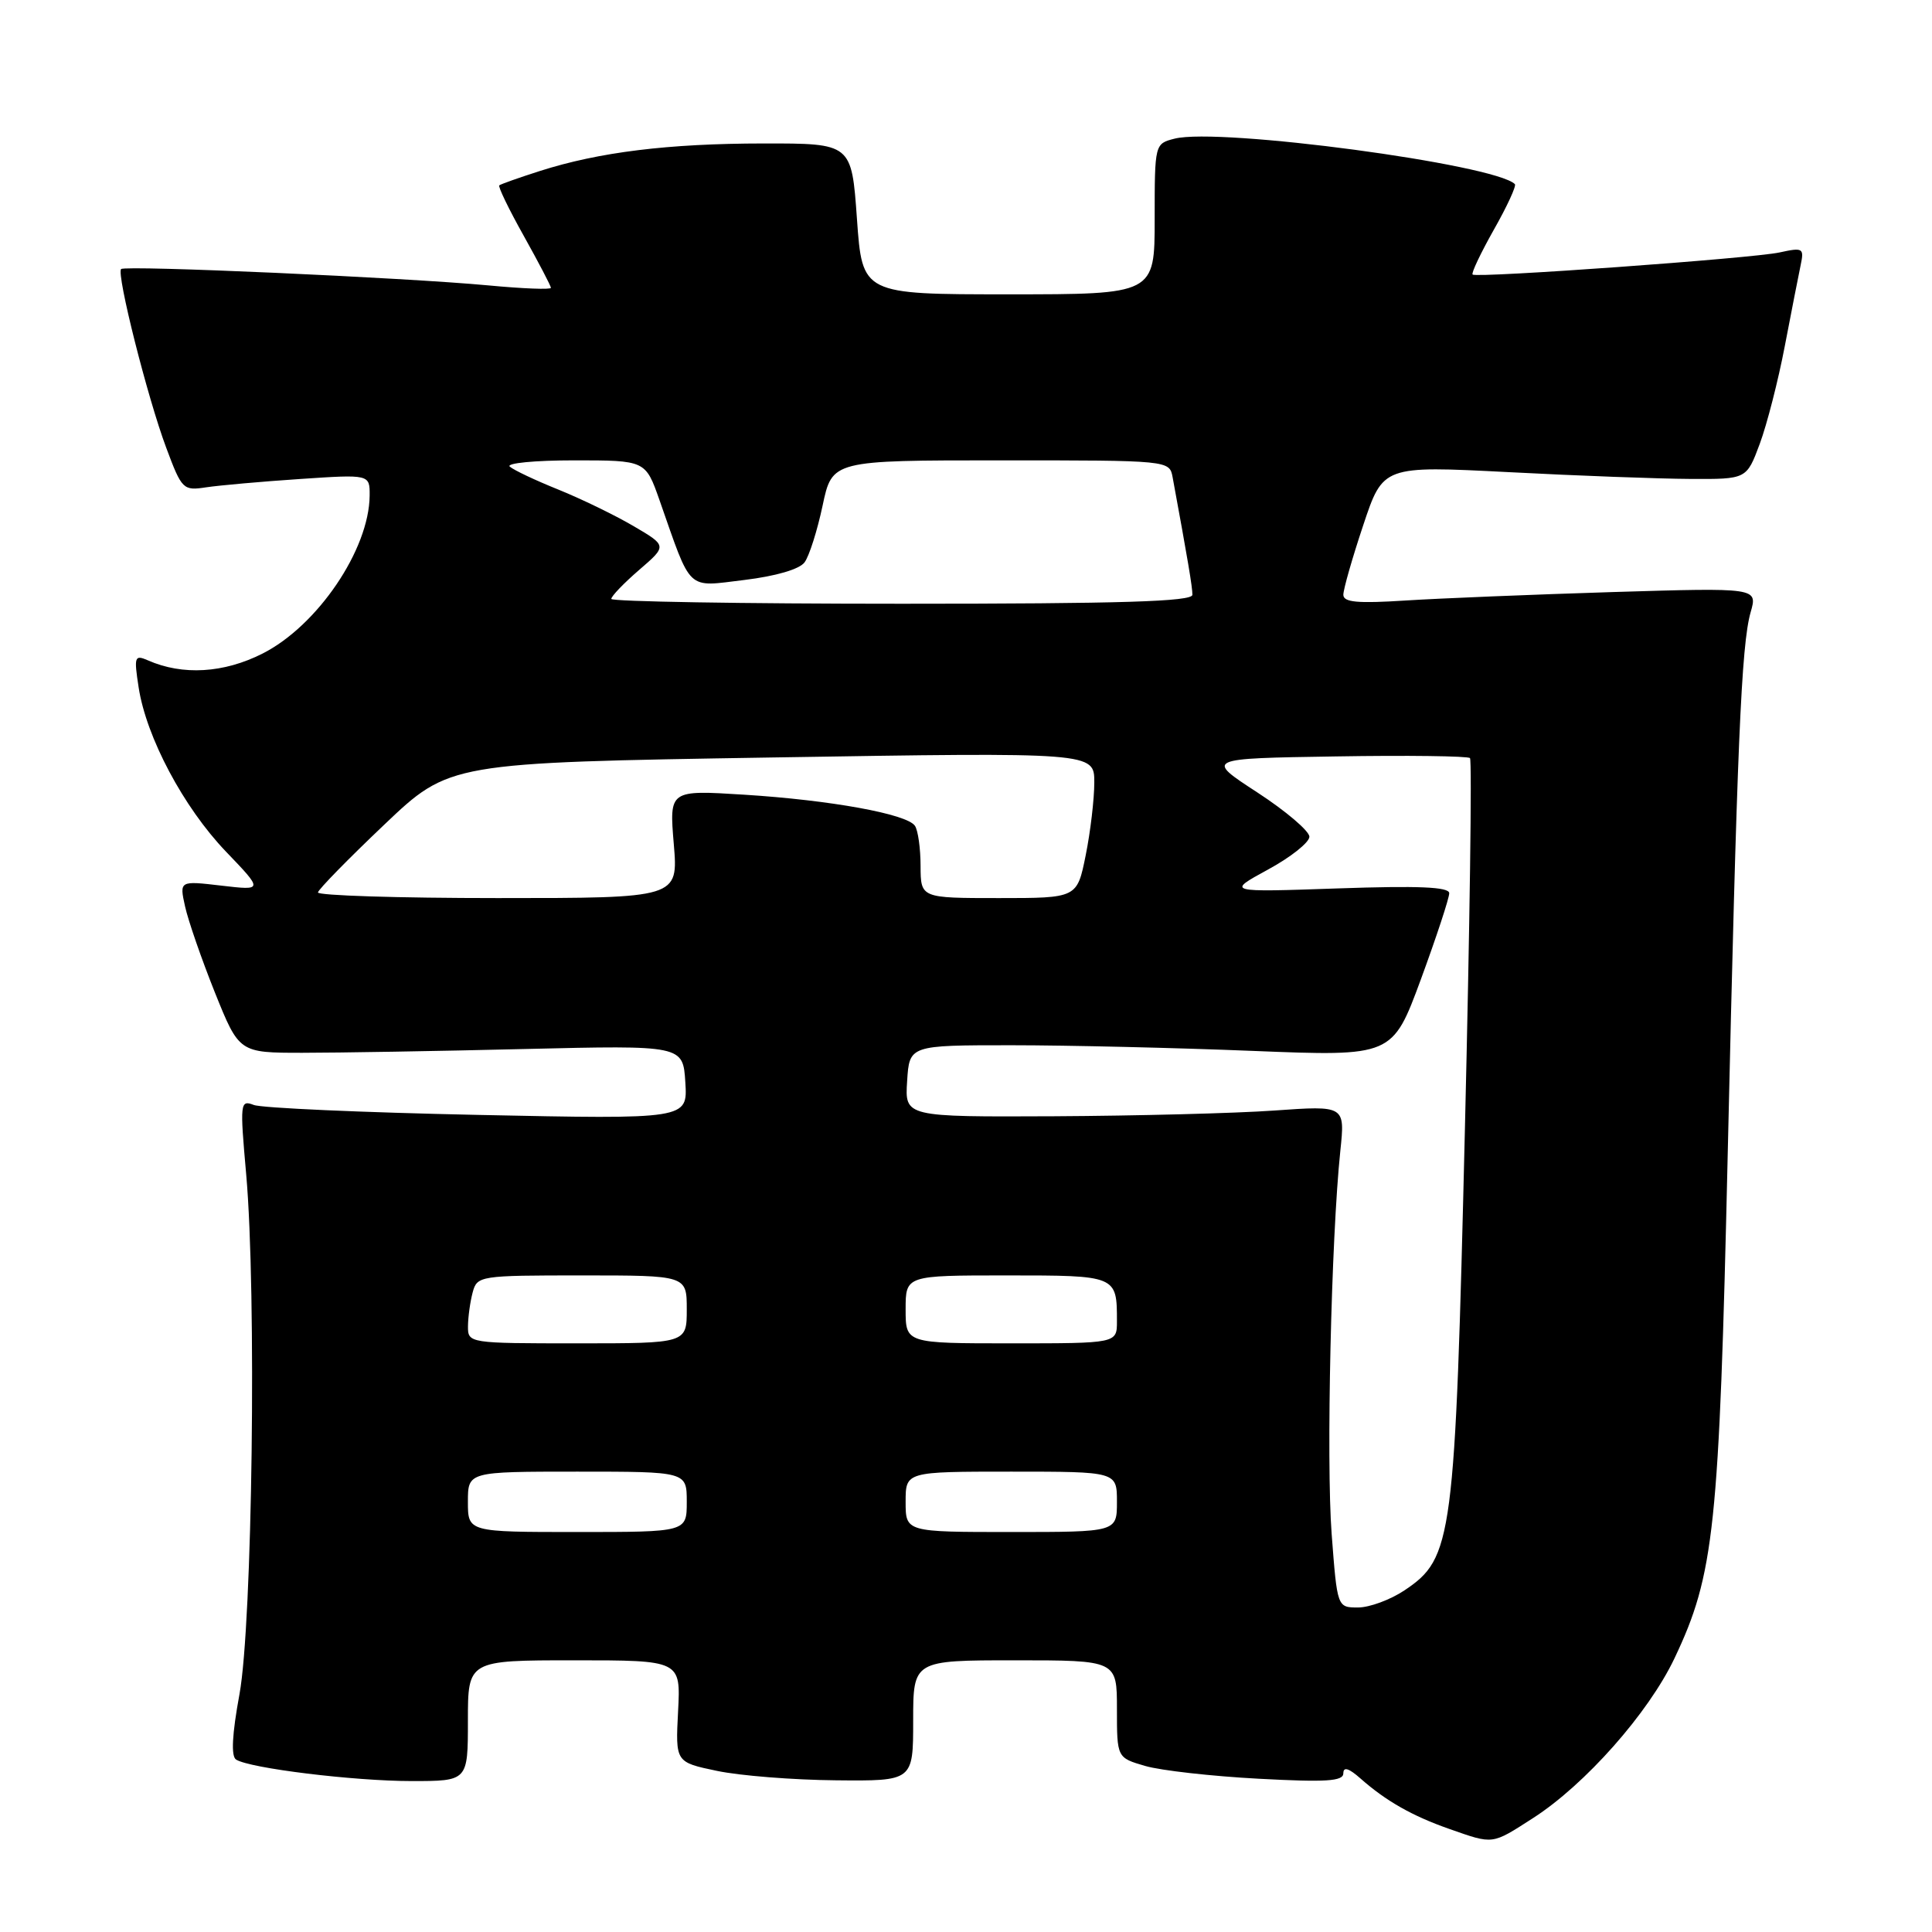 <?xml version="1.0" encoding="UTF-8" standalone="no"?>
<!DOCTYPE svg PUBLIC "-//W3C//DTD SVG 1.1//EN" "http://www.w3.org/Graphics/SVG/1.1/DTD/svg11.dtd" >
<svg xmlns="http://www.w3.org/2000/svg" xmlns:xlink="http://www.w3.org/1999/xlink" version="1.1" viewBox="0 0 256 256">
 <g >
 <path fill="currentColor"
d=" M 203.13 240.91 C 210.02 236.49 218.42 227.00 221.87 219.75 C 227.16 208.61 227.80 202.58 228.93 153.00 C 230.16 98.85 230.73 85.44 231.97 81.12 C 232.90 77.87 232.90 77.87 213.70 78.45 C 203.14 78.78 190.79 79.28 186.25 79.57 C 179.88 79.98 178.00 79.81 178.00 78.81 C 178.00 78.09 179.18 73.95 180.63 69.61 C 183.26 61.71 183.26 61.71 199.88 62.56 C 209.02 63.04 219.86 63.44 223.96 63.46 C 231.43 63.50 231.43 63.50 233.17 58.83 C 234.13 56.25 235.63 50.40 236.50 45.83 C 237.38 41.25 238.32 36.43 238.60 35.11 C 239.07 32.88 238.90 32.77 235.80 33.45 C 232.24 34.23 195.74 36.86 195.13 36.38 C 194.92 36.22 196.19 33.55 197.94 30.44 C 199.70 27.34 200.95 24.62 200.73 24.40 C 198.09 21.76 161.59 16.88 155.65 18.37 C 153.01 19.04 153.00 19.06 153.00 29.02 C 153.00 39.00 153.00 39.00 133.63 39.00 C 114.26 39.00 114.26 39.00 113.55 29.00 C 112.84 19.00 112.84 19.00 101.17 19.01 C 88.54 19.02 79.37 20.15 71.50 22.67 C 68.75 23.55 66.35 24.40 66.16 24.56 C 65.97 24.72 67.43 27.74 69.41 31.27 C 71.38 34.80 73.00 37.90 73.00 38.14 C 73.00 38.39 69.29 38.25 64.75 37.82 C 53.64 36.78 16.61 35.13 16.05 35.65 C 15.40 36.26 19.54 52.70 22.03 59.34 C 24.09 64.87 24.27 65.04 27.33 64.57 C 29.07 64.31 34.66 63.81 39.75 63.47 C 49.00 62.85 49.00 62.85 48.98 65.67 C 48.92 72.81 42.08 82.91 34.79 86.60 C 29.66 89.20 24.20 89.53 19.60 87.50 C 17.83 86.73 17.74 87.00 18.37 91.08 C 19.38 97.68 24.32 106.97 29.92 112.82 C 34.89 118.00 34.89 118.00 29.33 117.35 C 23.77 116.70 23.77 116.70 24.52 120.10 C 24.93 121.97 26.71 127.10 28.47 131.50 C 31.69 139.50 31.69 139.50 40.09 139.50 C 44.72 139.50 57.95 139.28 69.50 139.00 C 90.50 138.50 90.50 138.50 90.81 143.41 C 91.12 148.31 91.12 148.31 63.31 147.73 C 48.02 147.41 34.65 146.82 33.62 146.41 C 31.82 145.72 31.78 146.12 32.62 155.59 C 34.01 171.28 33.45 215.13 31.73 224.50 C 30.75 229.82 30.60 232.72 31.28 233.15 C 33.09 234.31 46.89 236.00 54.54 236.00 C 62.00 236.00 62.00 236.00 62.00 228.00 C 62.00 220.00 62.00 220.00 76.10 220.00 C 90.20 220.00 90.20 220.00 89.85 226.75 C 89.50 233.50 89.50 233.50 95.00 234.65 C 98.03 235.29 105.11 235.85 110.75 235.90 C 121.00 236.00 121.00 236.00 121.00 228.00 C 121.00 220.00 121.00 220.00 134.50 220.00 C 148.00 220.00 148.00 220.00 148.00 226.45 C 148.00 232.91 148.00 232.91 151.75 234.00 C 153.81 234.60 160.56 235.36 166.75 235.69 C 175.72 236.17 178.00 236.03 178.00 234.97 C 178.00 234.07 178.72 234.29 180.25 235.64 C 183.64 238.64 187.14 240.63 192.06 242.35 C 197.94 244.41 197.62 244.45 203.13 240.91 Z  M 176.45 203.25 C 175.72 193.59 176.39 164.06 177.60 152.50 C 178.23 146.49 178.23 146.49 168.87 147.15 C 163.71 147.52 150.59 147.85 139.70 147.91 C 119.89 148.00 119.89 148.00 120.20 143.25 C 120.50 138.50 120.50 138.50 134.00 138.50 C 141.43 138.50 155.82 138.84 166.00 139.25 C 184.50 139.99 184.50 139.99 188.28 129.75 C 190.35 124.11 192.04 118.98 192.03 118.35 C 192.01 117.52 187.96 117.35 177.25 117.72 C 162.50 118.23 162.50 118.23 168.00 115.23 C 171.03 113.59 173.50 111.62 173.50 110.87 C 173.50 110.12 170.39 107.47 166.60 105.00 C 159.69 100.50 159.69 100.50 176.99 100.23 C 186.50 100.07 194.51 100.18 194.78 100.45 C 195.06 100.72 194.75 122.81 194.11 149.53 C 192.80 204.18 192.50 206.44 186.10 210.73 C 184.23 211.98 181.46 213.00 179.95 213.00 C 177.19 213.00 177.19 213.00 176.45 203.25 Z  M 62.00 199.00 C 62.00 195.00 62.00 195.00 76.50 195.00 C 91.00 195.00 91.00 195.00 91.00 199.00 C 91.00 203.00 91.00 203.00 76.50 203.00 C 62.00 203.00 62.00 203.00 62.00 199.00 Z  M 120.00 199.00 C 120.00 195.00 120.00 195.00 134.00 195.00 C 148.00 195.00 148.00 195.00 148.00 199.00 C 148.00 203.00 148.00 203.00 134.00 203.00 C 120.00 203.00 120.00 203.00 120.00 199.00 Z  M 62.01 175.75 C 62.02 174.51 62.30 172.49 62.63 171.25 C 63.22 169.05 63.56 169.00 77.12 169.00 C 91.00 169.00 91.00 169.00 91.00 173.50 C 91.00 178.00 91.00 178.00 76.50 178.00 C 62.13 178.00 62.00 177.98 62.01 175.75 Z  M 120.00 173.50 C 120.00 169.00 120.00 169.00 133.39 169.00 C 148.00 169.00 148.00 169.00 148.00 175.08 C 148.00 178.00 148.00 178.00 134.00 178.00 C 120.00 178.00 120.00 178.00 120.00 173.50 Z  M 42.13 118.25 C 42.20 117.84 46.15 113.80 50.91 109.28 C 59.55 101.06 59.55 101.06 102.28 100.37 C 145.00 99.68 145.00 99.68 145.00 103.67 C 145.00 105.87 144.49 110.22 143.86 113.33 C 142.72 119.00 142.72 119.00 132.36 119.00 C 122.00 119.00 122.00 119.00 121.98 114.75 C 121.98 112.41 121.64 110.01 121.23 109.42 C 120.18 107.86 110.07 106.02 98.59 105.30 C 88.68 104.68 88.68 104.68 89.28 111.84 C 89.88 119.00 89.88 119.00 65.94 119.00 C 52.77 119.00 42.06 118.66 42.13 118.25 Z  M 81.00 79.36 C 81.00 79.00 82.66 77.27 84.70 75.51 C 88.40 72.32 88.40 72.32 83.93 69.70 C 81.47 68.26 77.00 66.09 73.98 64.87 C 70.97 63.66 68.07 62.29 67.55 61.83 C 67.03 61.37 70.86 61.00 76.07 61.00 C 85.53 61.00 85.53 61.00 87.38 66.25 C 91.70 78.56 90.87 77.78 98.63 76.85 C 102.81 76.34 105.94 75.43 106.61 74.51 C 107.23 73.67 108.30 70.29 109.00 66.99 C 110.27 61.00 110.27 61.00 132.62 61.00 C 154.96 61.00 154.96 61.00 155.38 63.25 C 157.41 74.27 158.00 77.79 158.00 78.81 C 158.00 79.71 148.59 80.00 119.50 80.00 C 98.32 80.00 81.00 79.71 81.00 79.36 Z "/>
</g>
</svg>